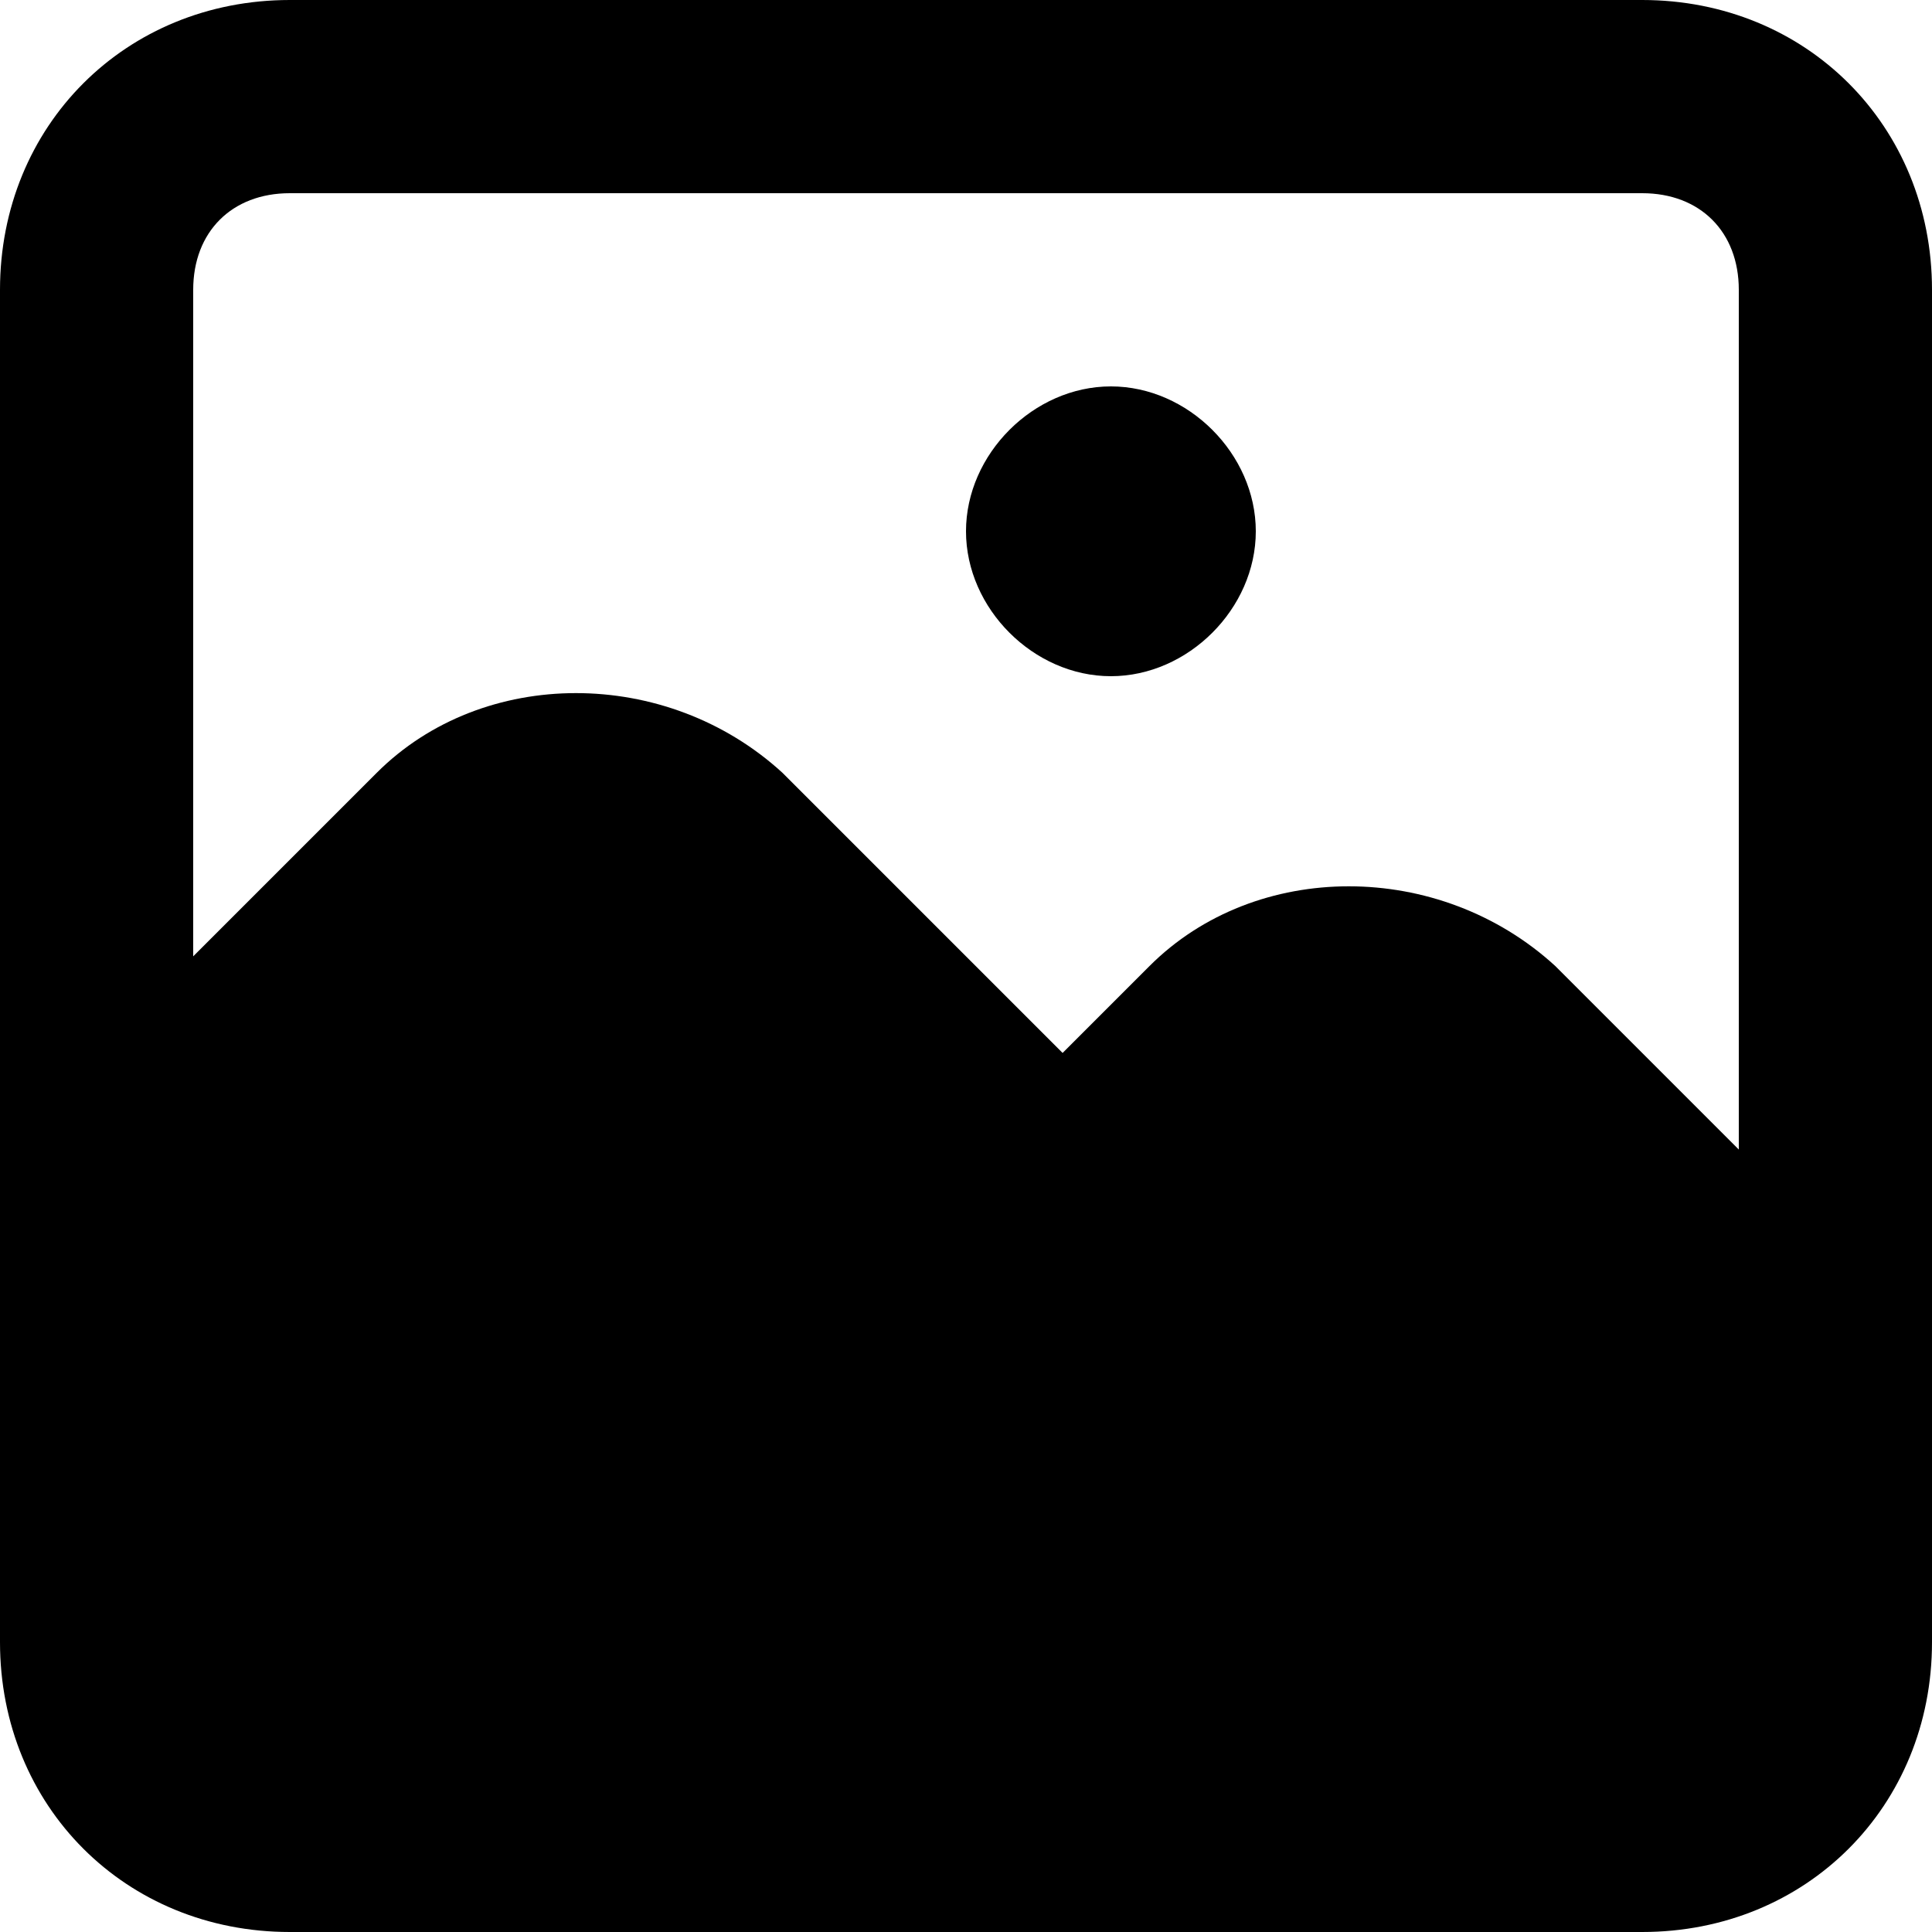 <svg width="100" height="100" viewBox="0 0 100 100"  xmlns="http://www.w3.org/2000/svg">
<path d="M57.5 20C53.5 20 50 23.5 50 27.5C50 31.5 53.5 35 57.5 35C61.5 35 65 31.5 65 27.5C65 23.5 61.5 20 57.5 20ZM85 0H15C6.5 0 0 6.5 0 15V85C0 93.5 6.5 100 15 100H85C93.5 100 100 93.5 100 85V15C100 6.5 93.5 0 85 0ZM90 59.5L80.5 50C74.5 44.5 65 44.5 59.5 50L55 54.5L40.5 40C34.5 34.5 25 34.5 19.5 40L10 49.5V15C10 12 12 10 15 10H85C88 10 90 12 90 15V59.5Z" />
</svg>
